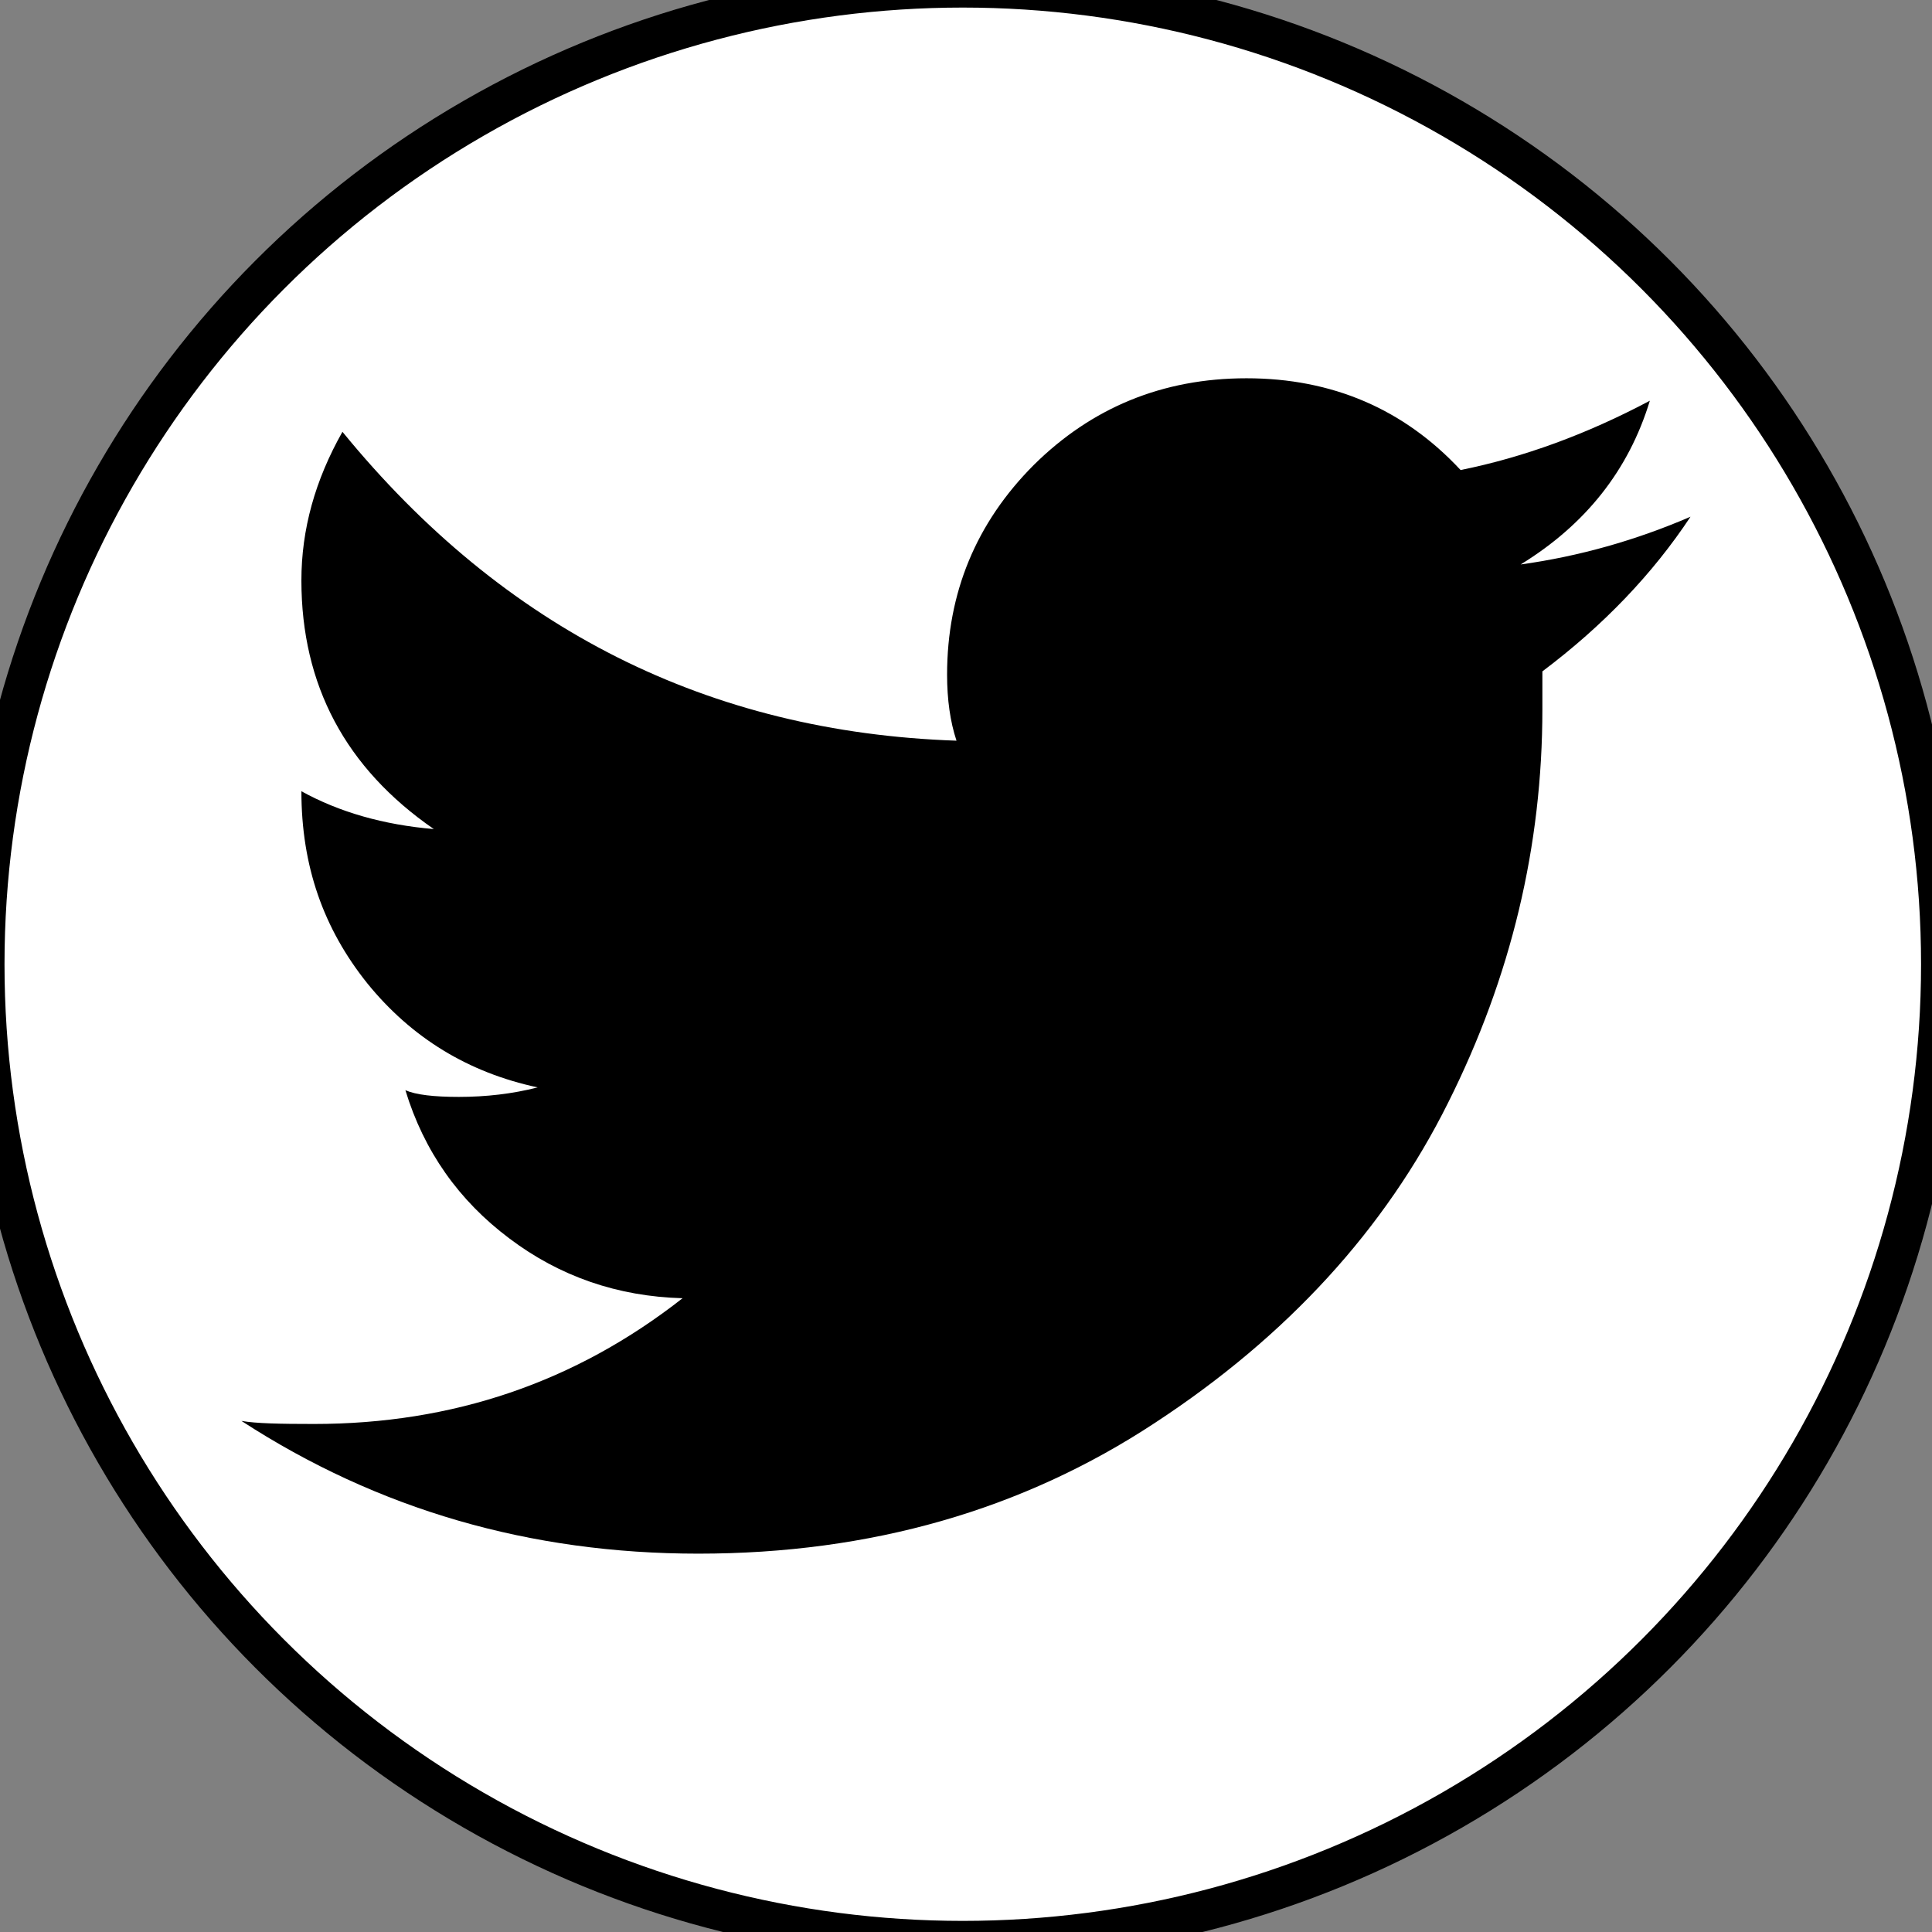 <svg width="24" height="24" xmlns="http://www.w3.org/2000/svg">

 <rect width="100%" height="100%" fill="#808080" stroke="none"/>

 <g>
  <title>background</title>
  <rect fill="none" id="canvas_background" height="402" width="582" y="-1" x="-1"/>
 </g>
 <g>
  <title>Layer 1</title>
  <ellipse stroke="#000" ry="12.134" rx="12.154" id="svg_3" cy="11.978" cx="11.96" stroke-width="0.5" fill="#fff"/>
  <path id="svg_2" d="m18.89,7.012c0.808,-0.496 1.343,-1.173 1.605,-2.034c-0.786,0.417 -1.569,0.703 -2.351,0.861c-0.703,-0.756 -1.593,-1.14 -2.66,-1.14c-1.043,0 -1.924,0.366 -2.643,1.078c-0.715,0.717 -1.076,1.588 -1.076,2.605c0,0.309 0.039,0.585 0.117,0.819c-3.076,-0.105 -5.622,-1.381 -7.628,-3.837c-0.34,0.601 -0.51,1.213 -0.51,1.846c0,1.301 0.549,2.332 1.645,3.089c-0.625,-0.053 -1.176,-0.211 -1.645,-0.47c0,0.929 0.273,1.705 0.82,2.388c0.549,0.676 1.254,1.107 2.115,1.291c-0.312,0.08 -0.641,0.118 -0.979,0.118c-0.312,0 -0.533,-0.026 -0.664,-0.083c0.23,0.757 0.664,1.371 1.291,1.841c0.625,0.472 1.344,0.721 2.152,0.743c-1.332,1.045 -2.855,1.562 -4.578,1.562c-0.422,0 -0.721,-0.006 -0.902,-0.038c1.697,1.102 3.586,1.649 5.676,1.649c2.139,0 4.029,-0.542 5.674,-1.626c1.645,-1.078 2.859,-2.408 3.639,-3.974c0.784,-1.564 1.172,-3.192 1.172,-4.892l0,-0.468c0.758,-0.57 1.371,-1.212 1.84,-1.921c-0.68,0.293 -1.383,0.492 -2.11,0.593z"/>
 </g>
</svg>